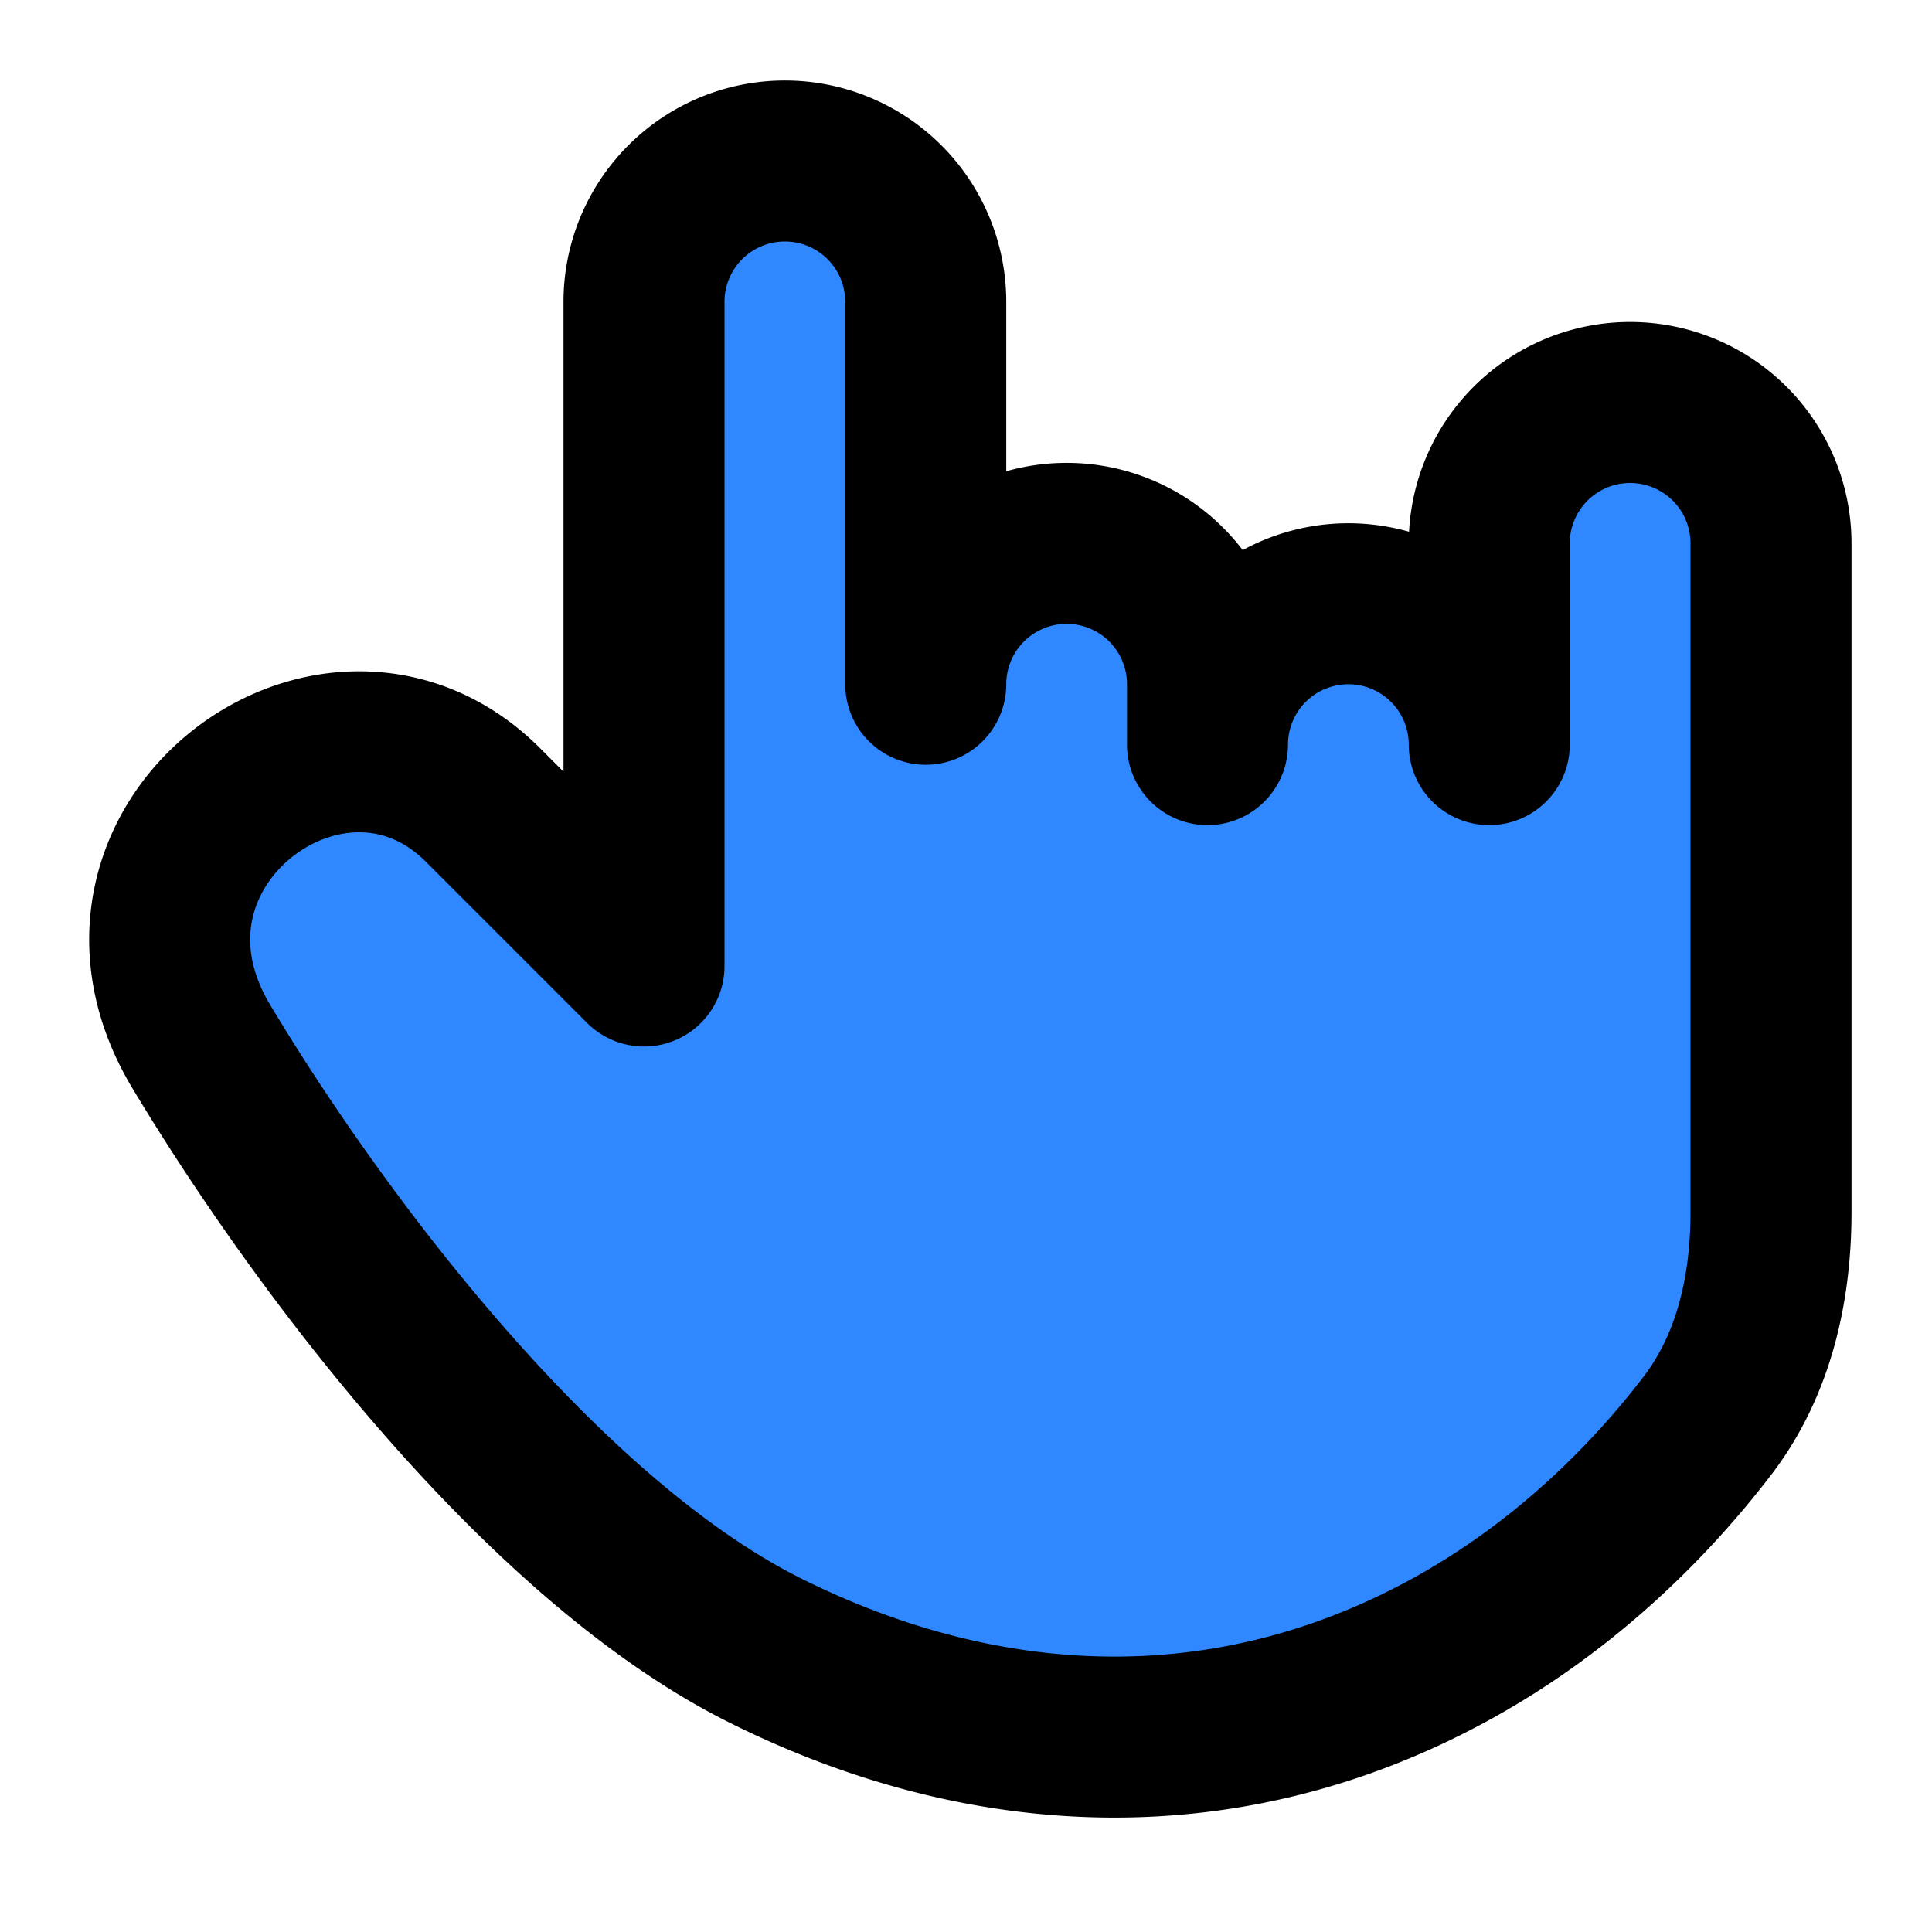 <svg width="48" height="48" fill="none" xmlns="http://www.w3.org/2000/svg"><path d="M19 41C13.5 38.25 8.001 31 5 26c-3-5 3.313-9.688 7-6l4 4V7.5a3.5 3.5 0 1 1 7 0V17a3.5 3.5 0 1 1 7 0v1.5a3.5 3.5 0 1 1 7 0v-5a3.5 3.5 0 1 1 7 0v16.615c0 1.897-.422 3.789-1.573 5.297C41.133 37.106 39.017 39.354 36 41c-5.5 3-11.5 2.75-17 0Z" fill="#2F88FF" stroke="#000" stroke-width="4" stroke-linecap="round" stroke-linejoin="round"/></svg>